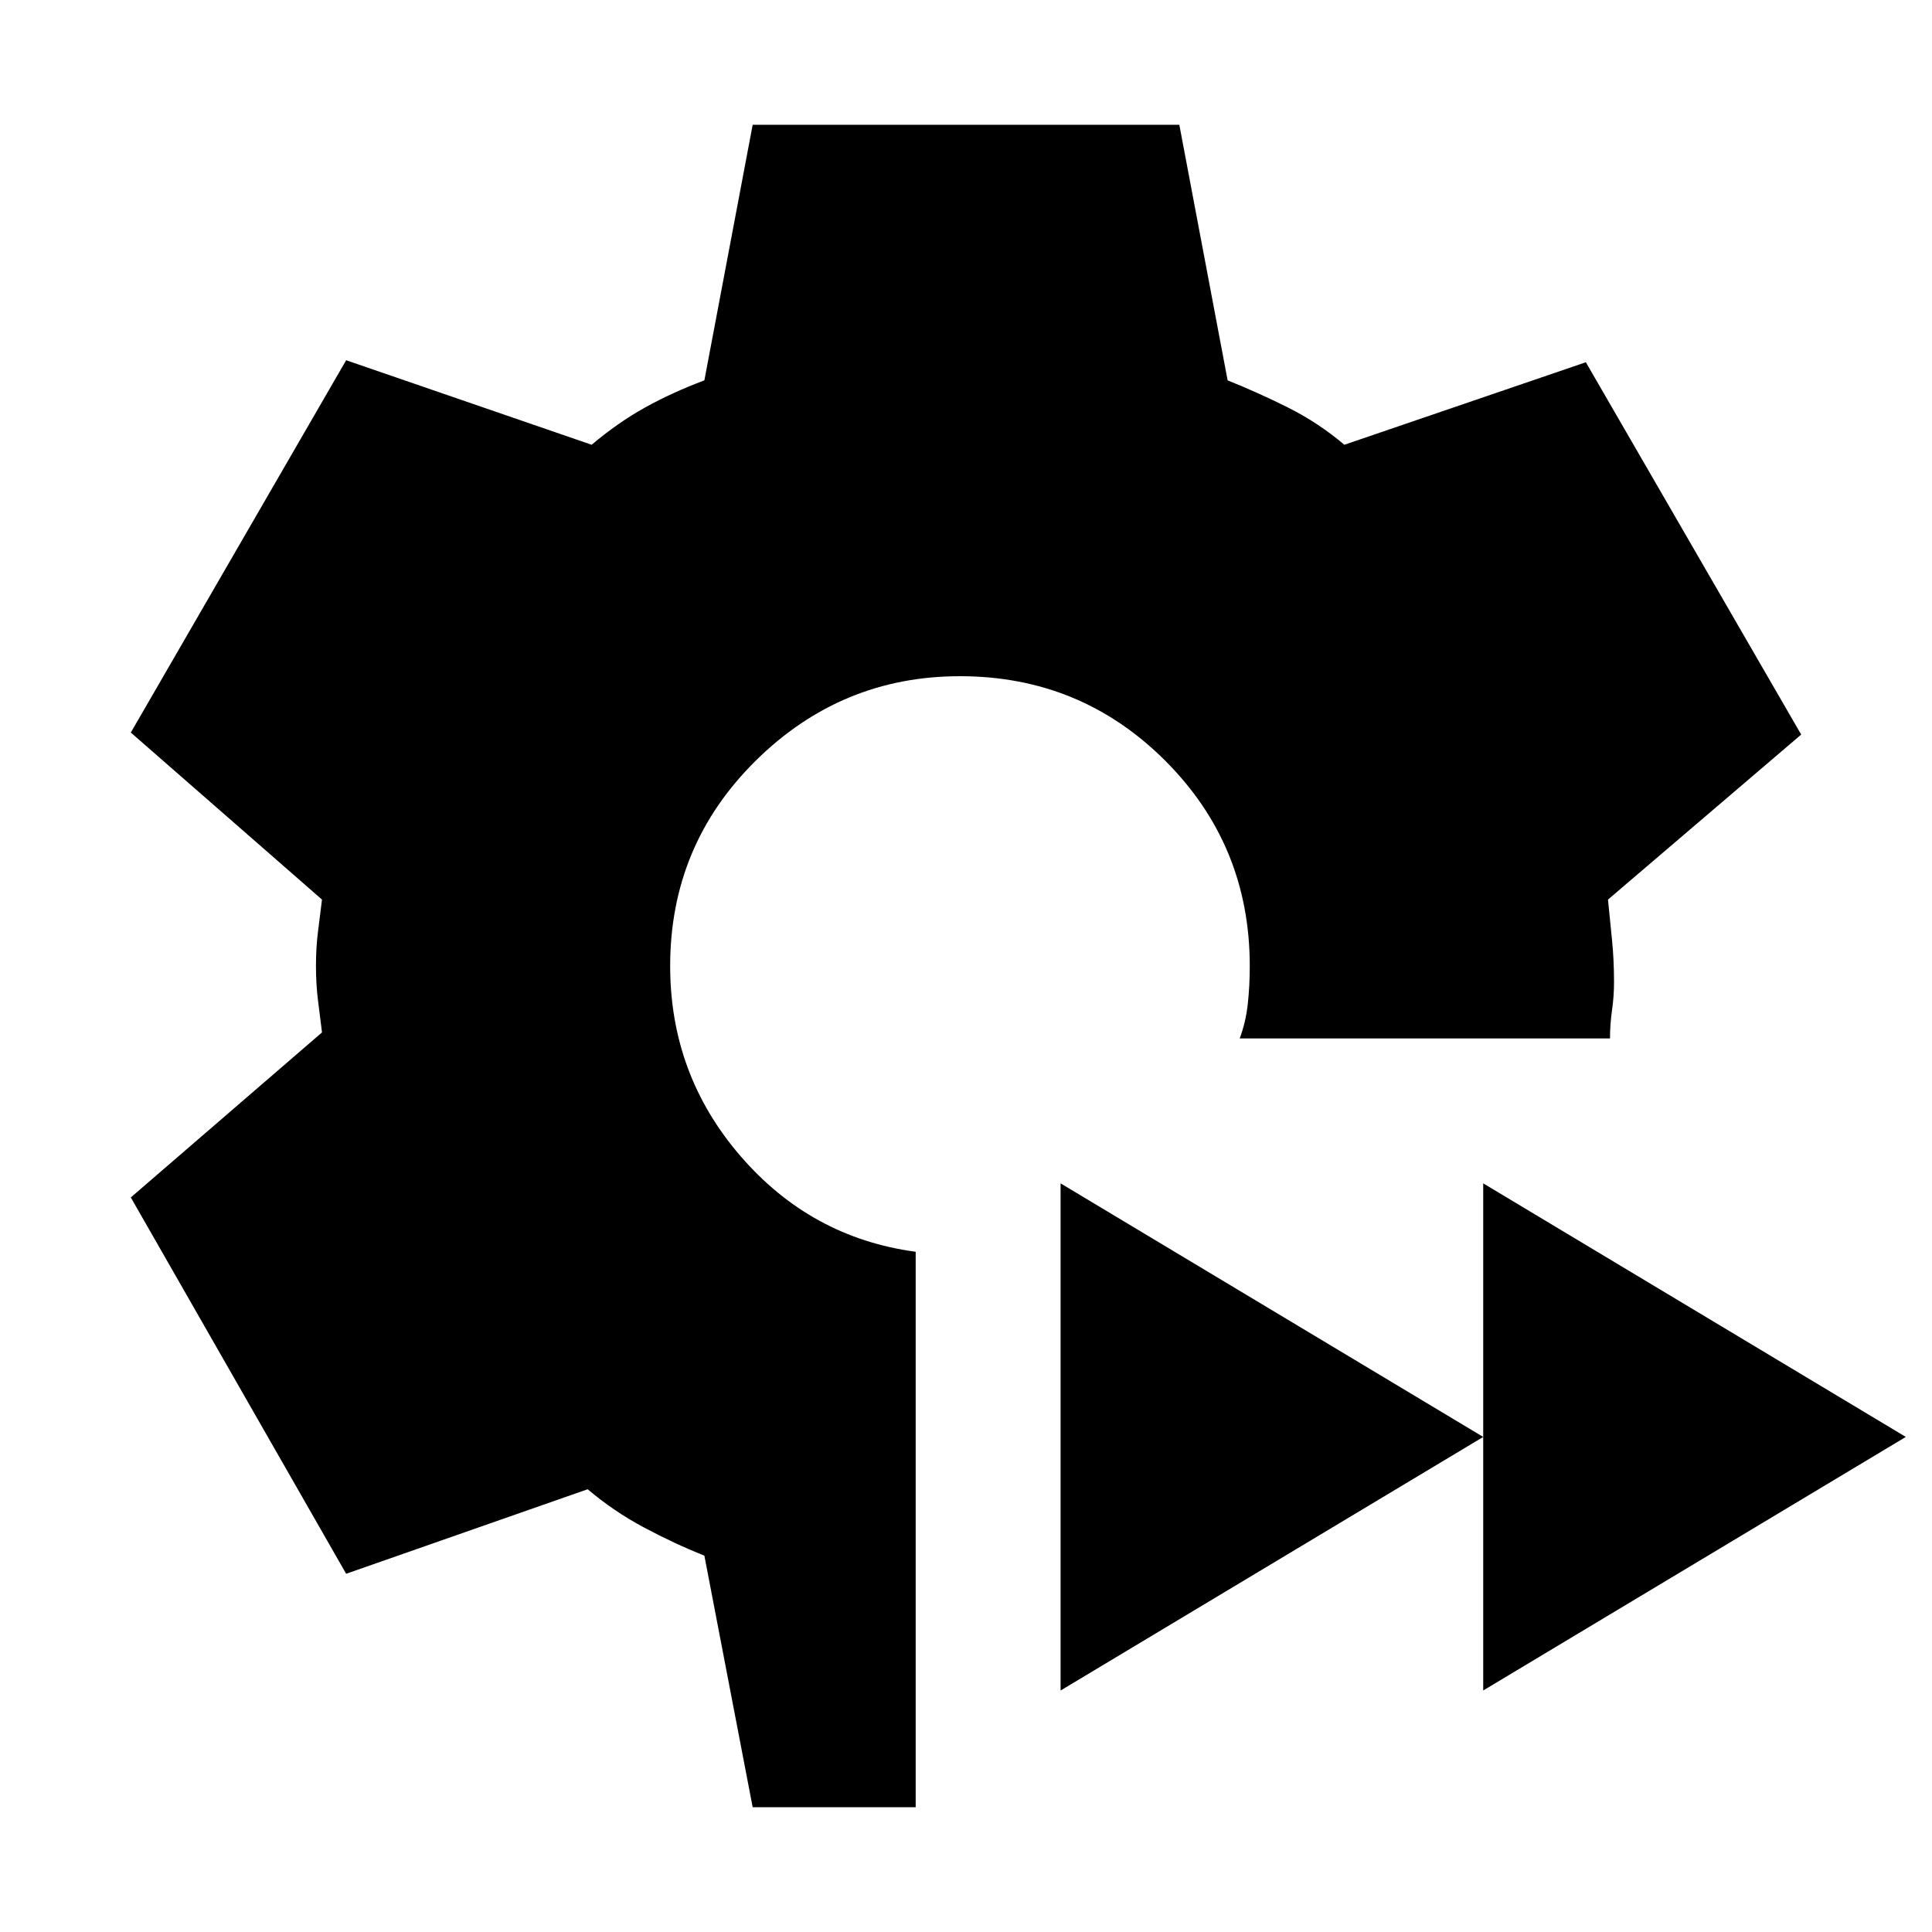 <svg xmlns="http://www.w3.org/2000/svg" height="20" viewBox="0 -960 960 960" width="20"><path d="m374-62-24-125q-15-6-30-14t-28-19l-120 42L65-365l95-82-2-16q-1-8-1-17t1-17l2-16-95-83 107-185 122 42q13-11 26.5-18.5T350-771l24-127h212l24 127q15 6 30 13.5t28 18.5l120-41 107 185-96 82 2 20q1 10 1 21 0 7-1 14t-1 14H616q3-8 4-17t1-19q0-60-42-102t-102-42q-59 0-101.5 42T333-480q0 54 35 94.5t87 47.5v276h-81Zm363-58v-252l210 126-210 126Zm-210 0v-252l210 126-210 126Z"/></svg>
